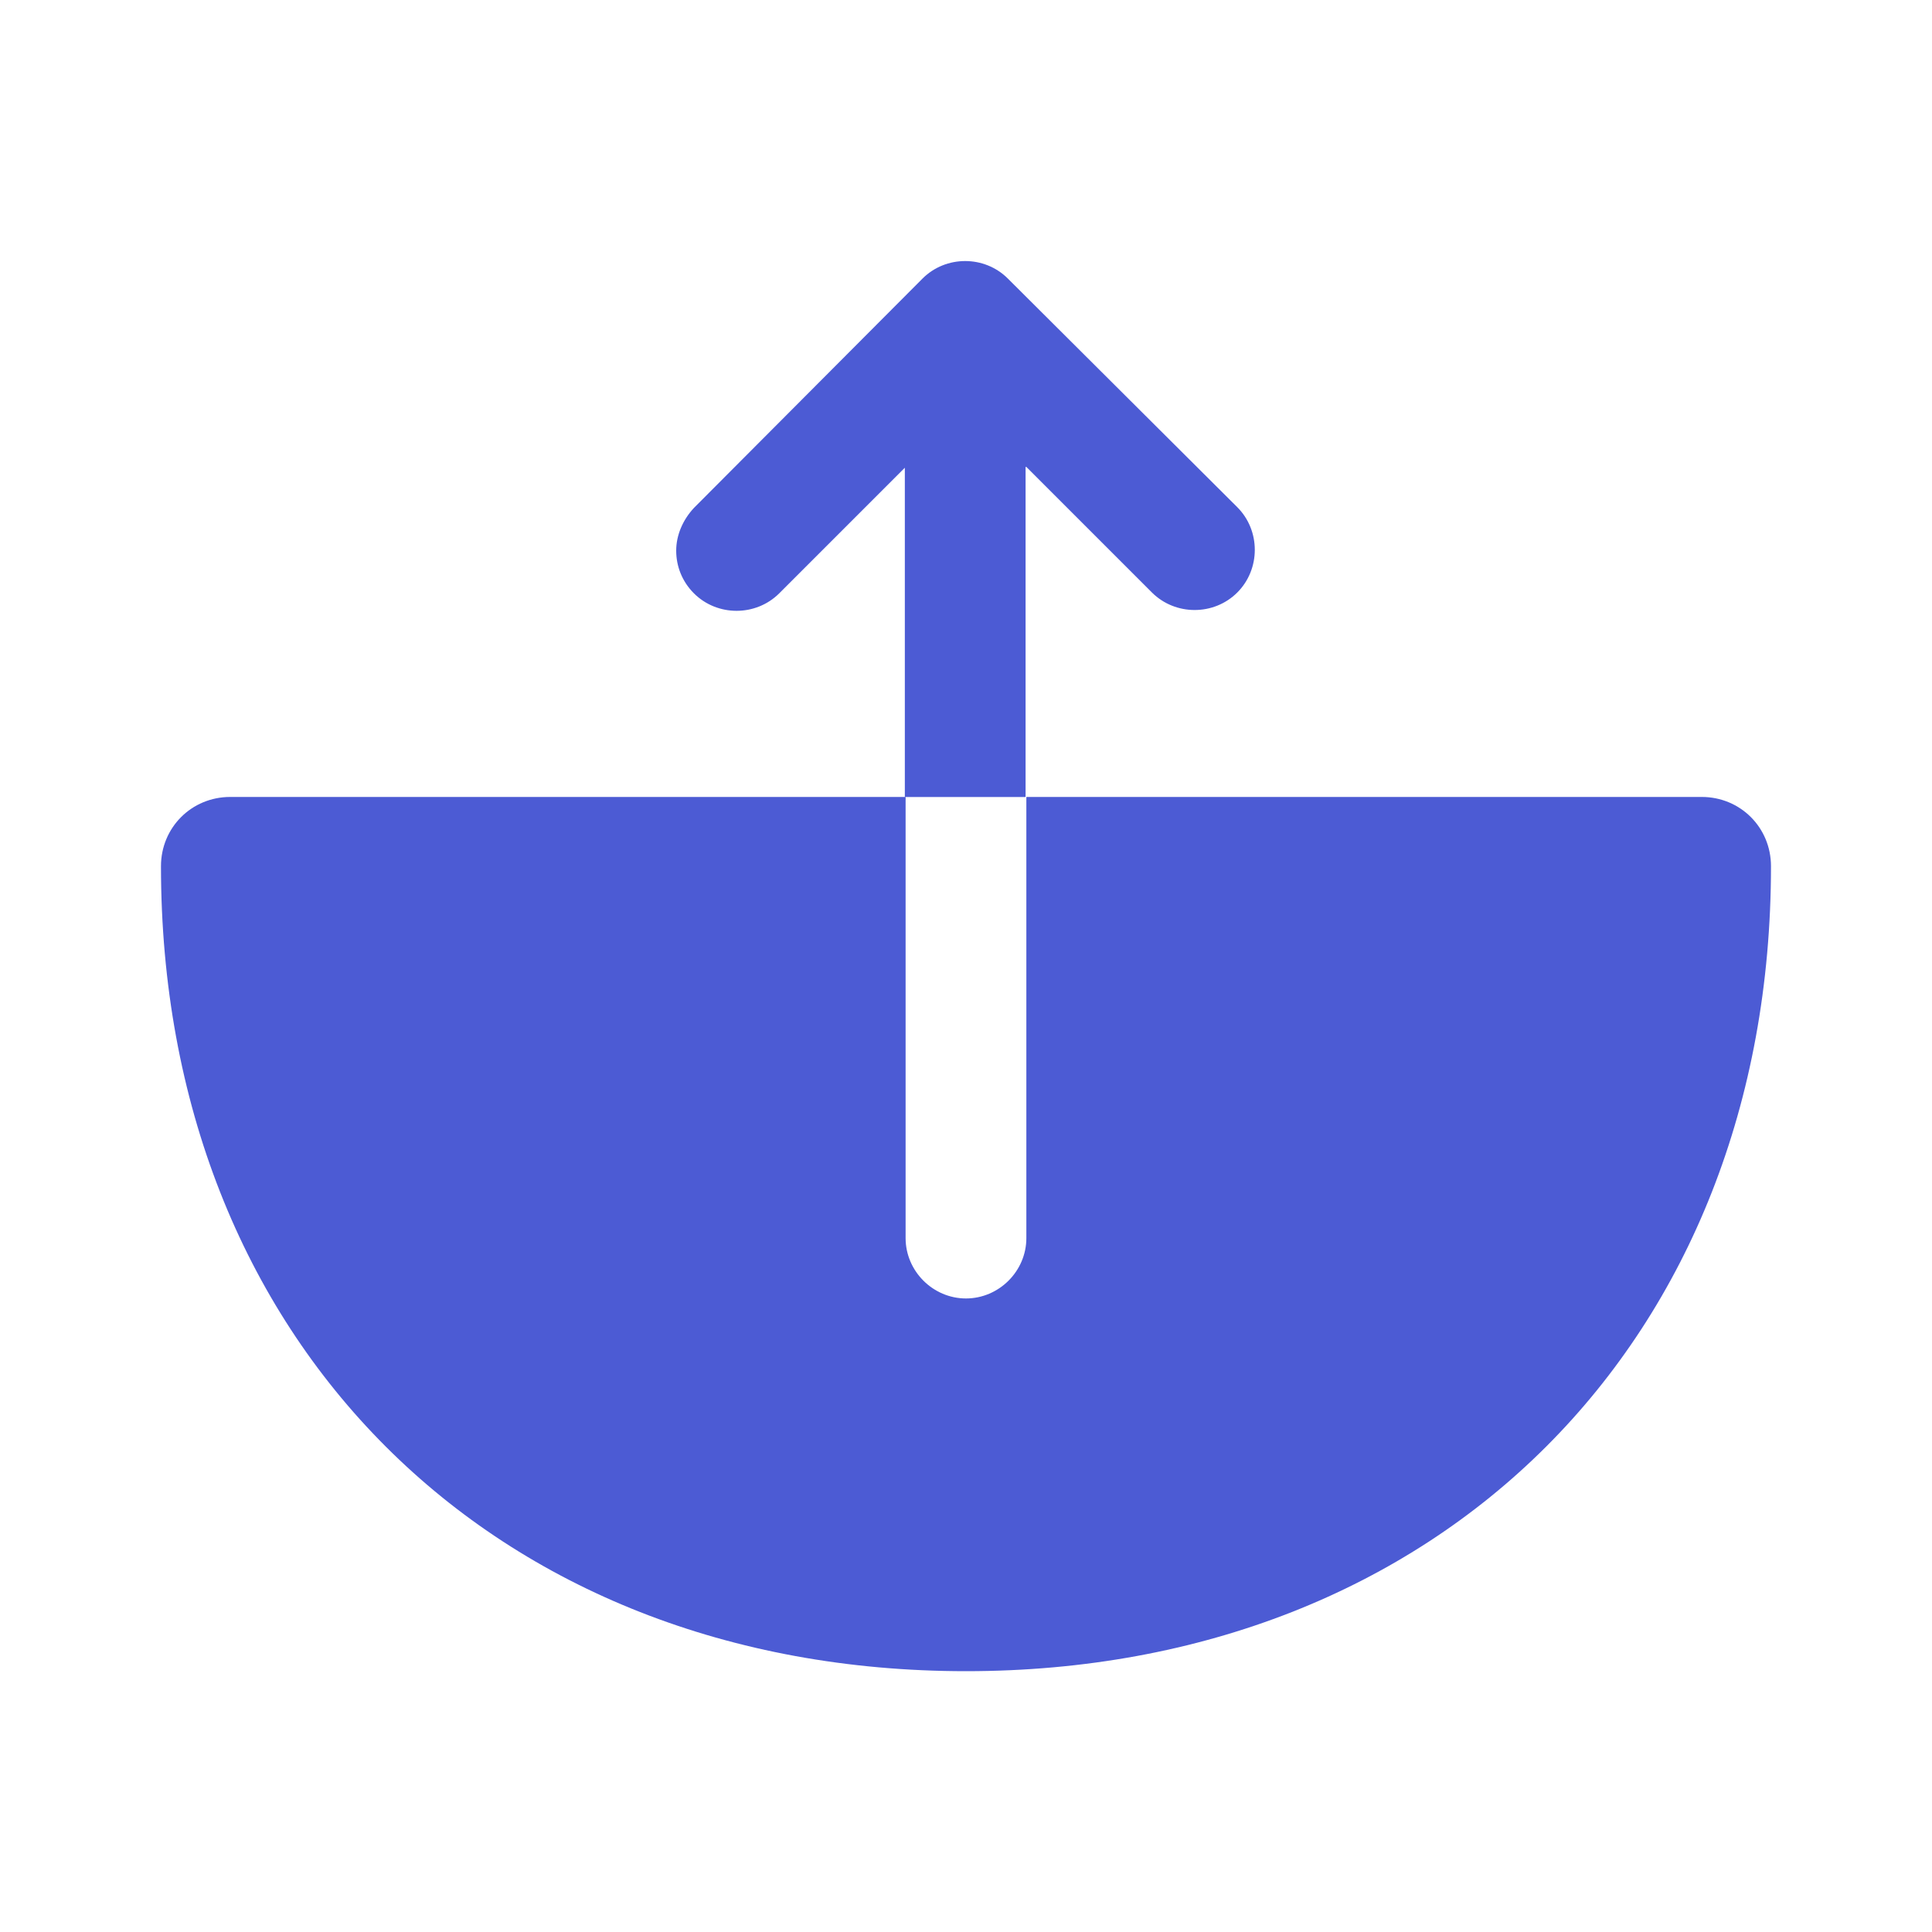 <svg width="50" height="50" viewBox="0 0 50 50" fill="none" xmlns="http://www.w3.org/2000/svg">
<path d="M44.041 20.625H26.562V32.042C26.562 32.896 25.854 33.604 24.999 33.604C24.145 33.604 23.437 32.896 23.437 32.042V20.625H5.958C4.958 20.625 4.166 21.417 4.166 22.417C4.166 34.688 12.729 43.25 24.999 43.25C37.27 43.25 45.833 34.688 45.833 22.417C45.833 21.417 45.041 20.625 44.041 20.625Z" fill="#4C5BD4"/>
<path d="M26.562 12.084L29.812 15.334C30.417 15.938 31.417 15.938 32.021 15.334C32.625 14.73 32.625 13.73 32.021 13.126L26.083 7.209C25.479 6.605 24.479 6.605 23.875 7.209L17.958 13.146C17.667 13.459 17.5 13.855 17.5 14.251C17.5 14.646 17.646 15.042 17.958 15.355C18.562 15.959 19.562 15.959 20.167 15.355L23.417 12.105V20.626H26.542V12.084H26.562Z" fill="#4C5BD4"/>
</svg>
